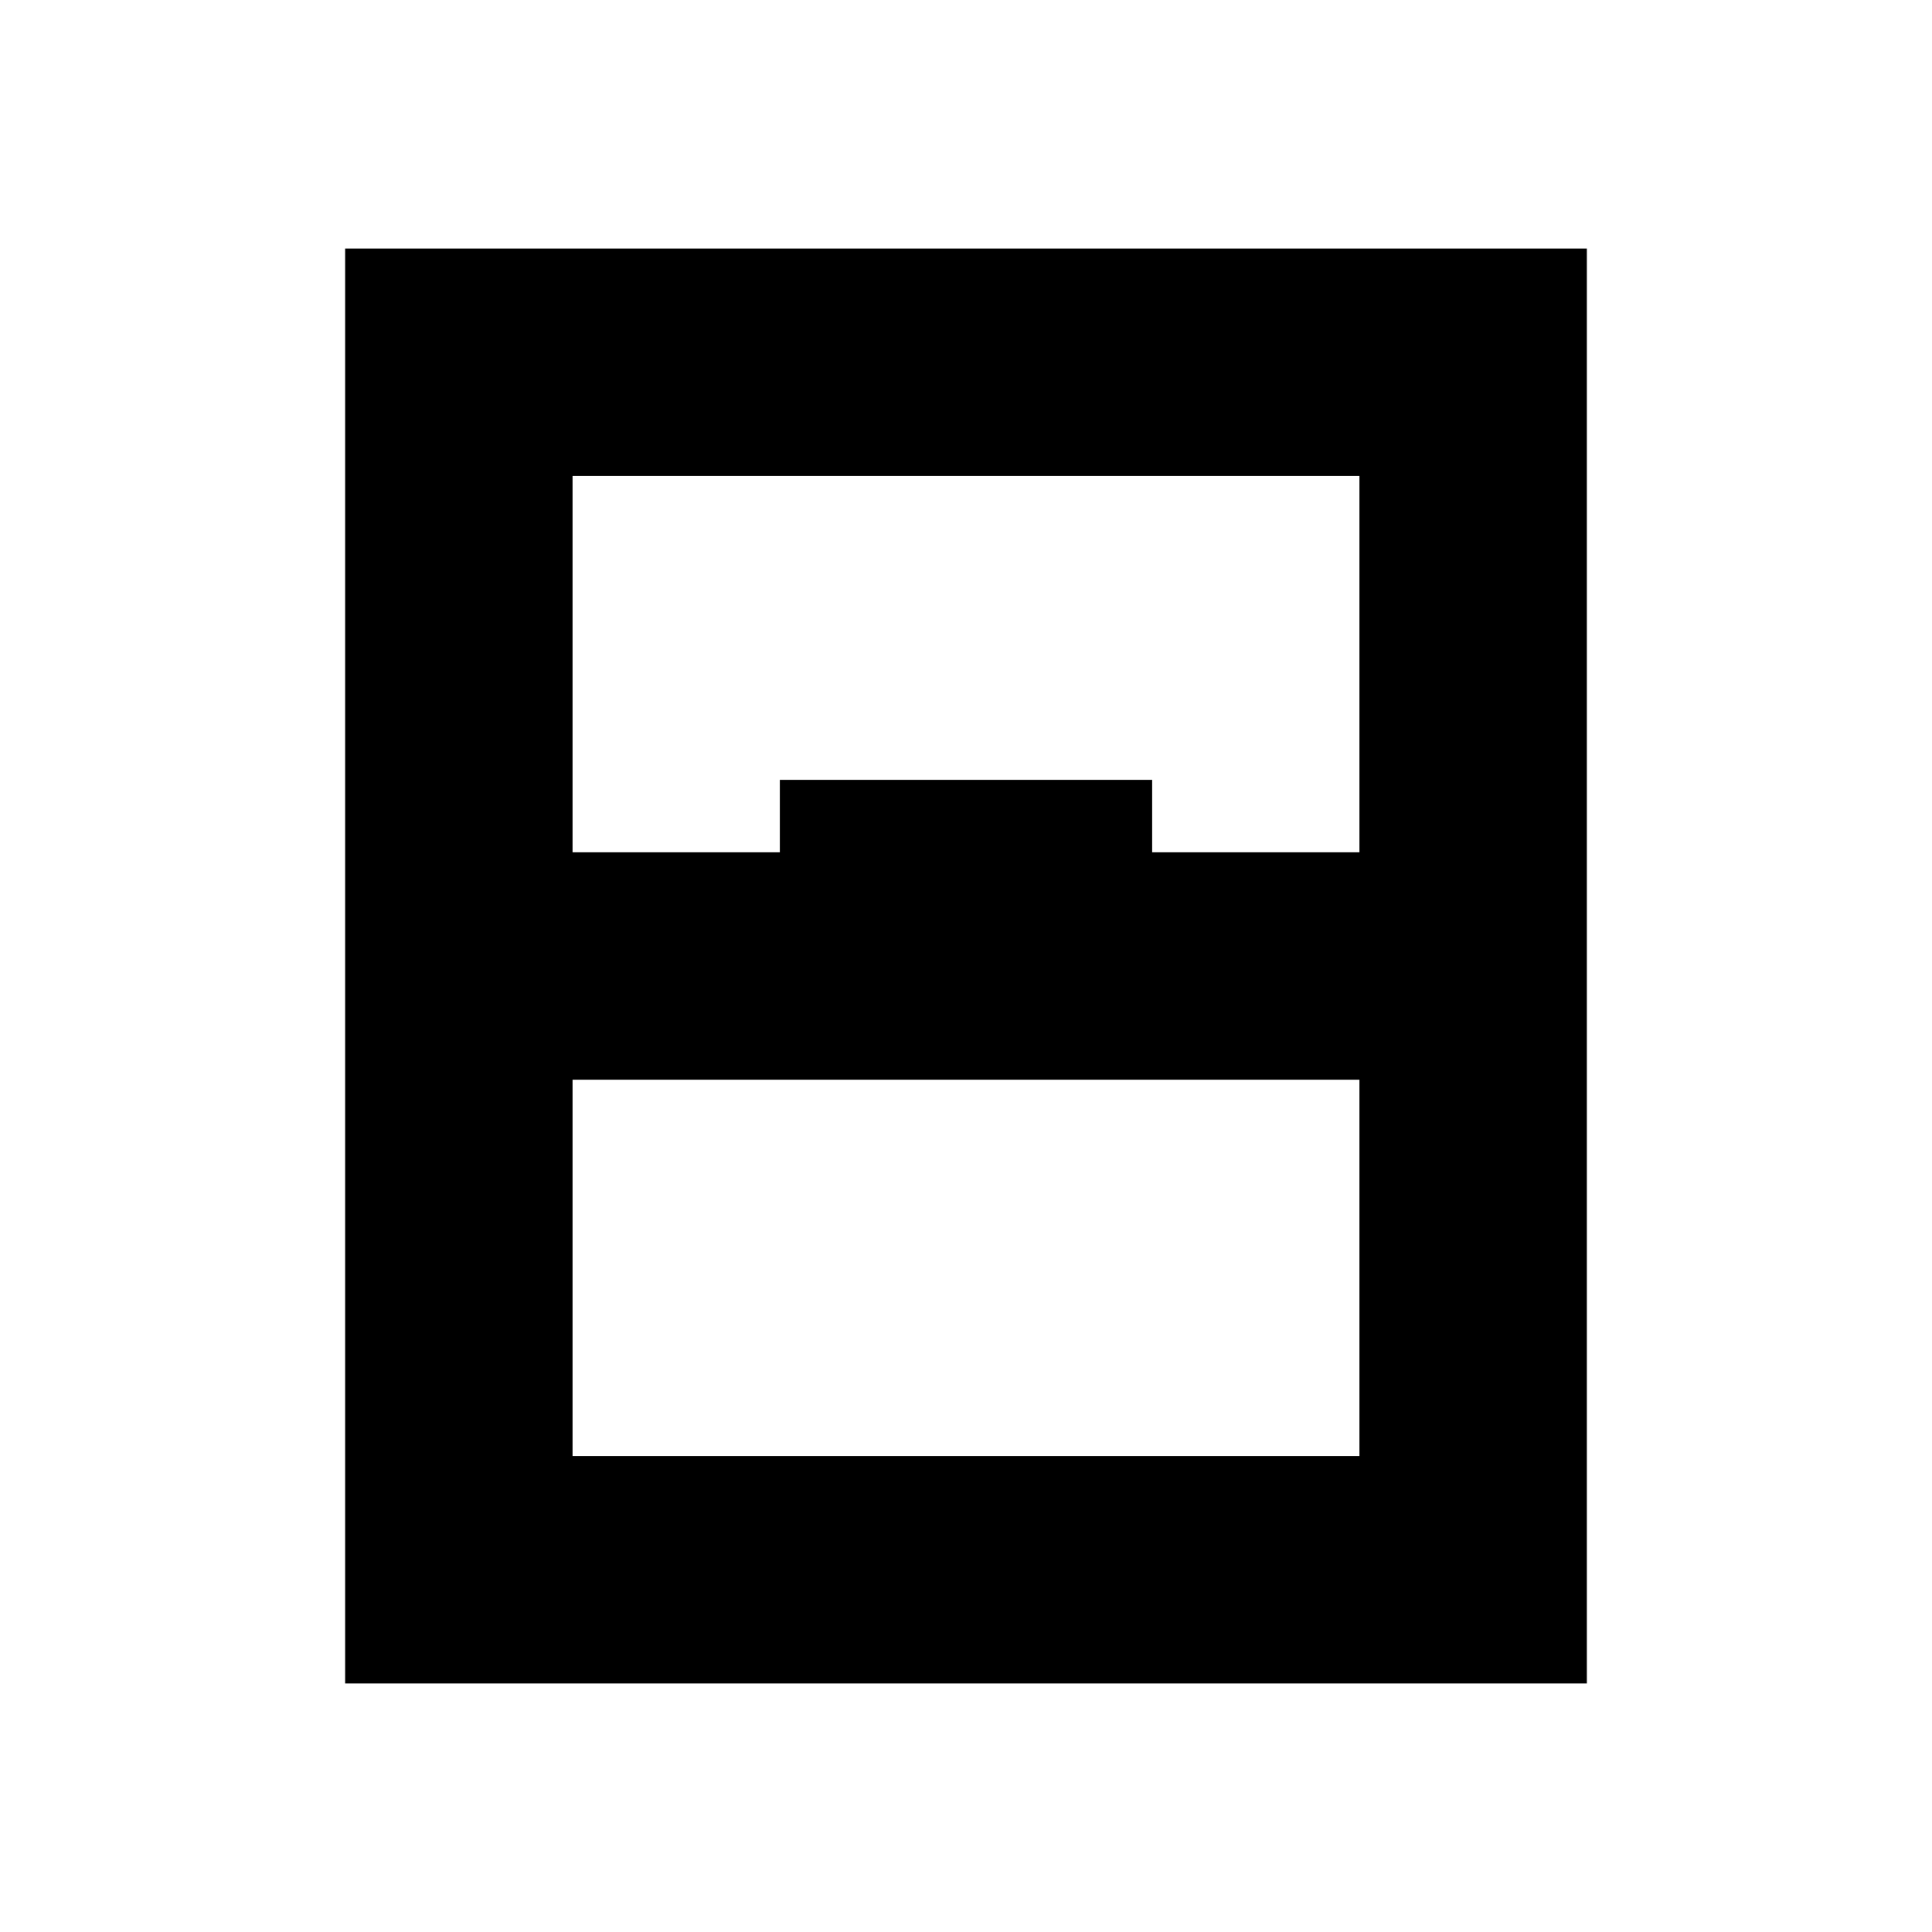 <svg xmlns="http://www.w3.org/2000/svg" height="20" viewBox="0 -960 960 960" width="20"><path d="M171.5-123.5v-713h617v713h-617Zm113-413h103v-36h185v36h103v-187h-391v187Zm0 113v187h391v-187h-391Zm0 187h391-391Z"/></svg>